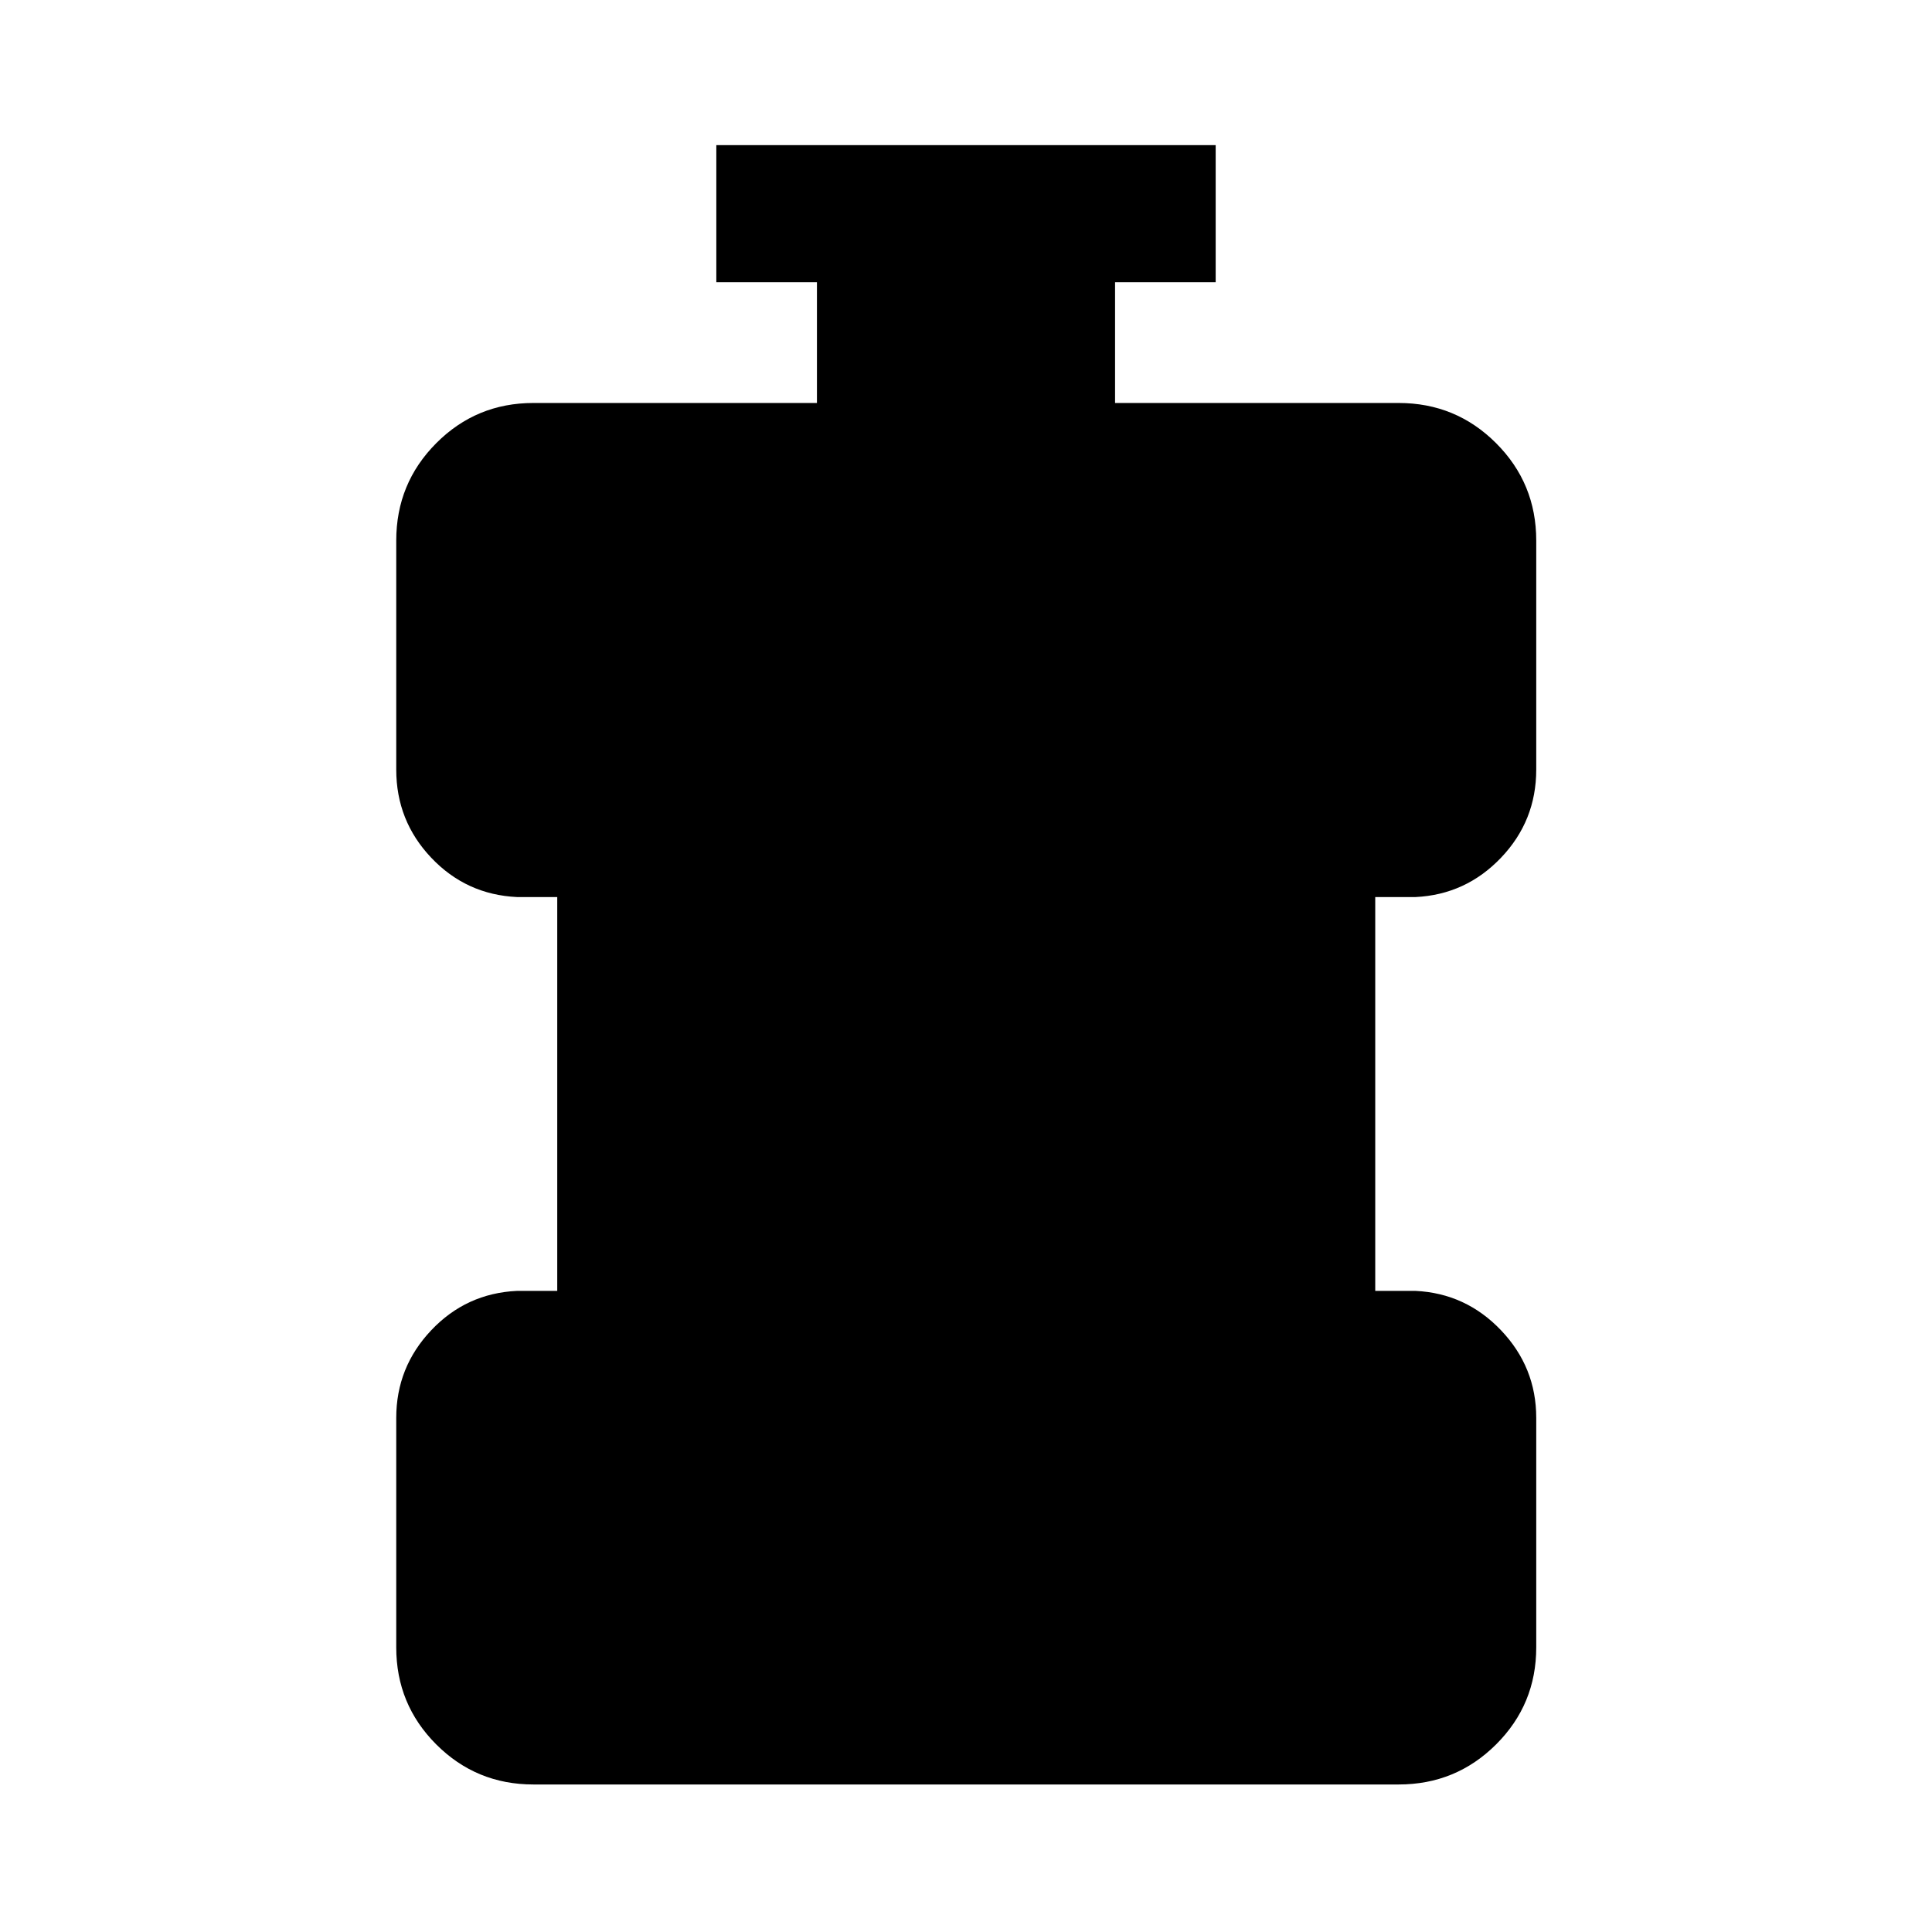 <svg xmlns="http://www.w3.org/2000/svg" height="48" viewBox="0 96 960 960" width="48"><path d="M265.022 982.696q-28.349 0-48.24-19.891-19.891-19.891-19.891-48.24V800.544q0-25.172 17.386-43.543t42.614-19.566h20V541.739h-20q-25.228-1.195-42.614-19.538-17.386-18.342-17.386-43.81V364.609q0-28.448 19.891-48.409t48.24-19.961h140.913v-60h-50v-68.13h248.13v68.13h-50v60h140.913q28.448 0 48.409 19.961t19.961 48.409v113.782q0 25.468-17.506 43.81-17.505 18.343-42.494 19.538h-20v195.696h20q24.989 1.195 42.494 19.566 17.506 18.371 17.506 43.543v114.021q0 28.349-19.961 48.24-19.961 19.891-48.409 19.891H265.022Z"/></svg>